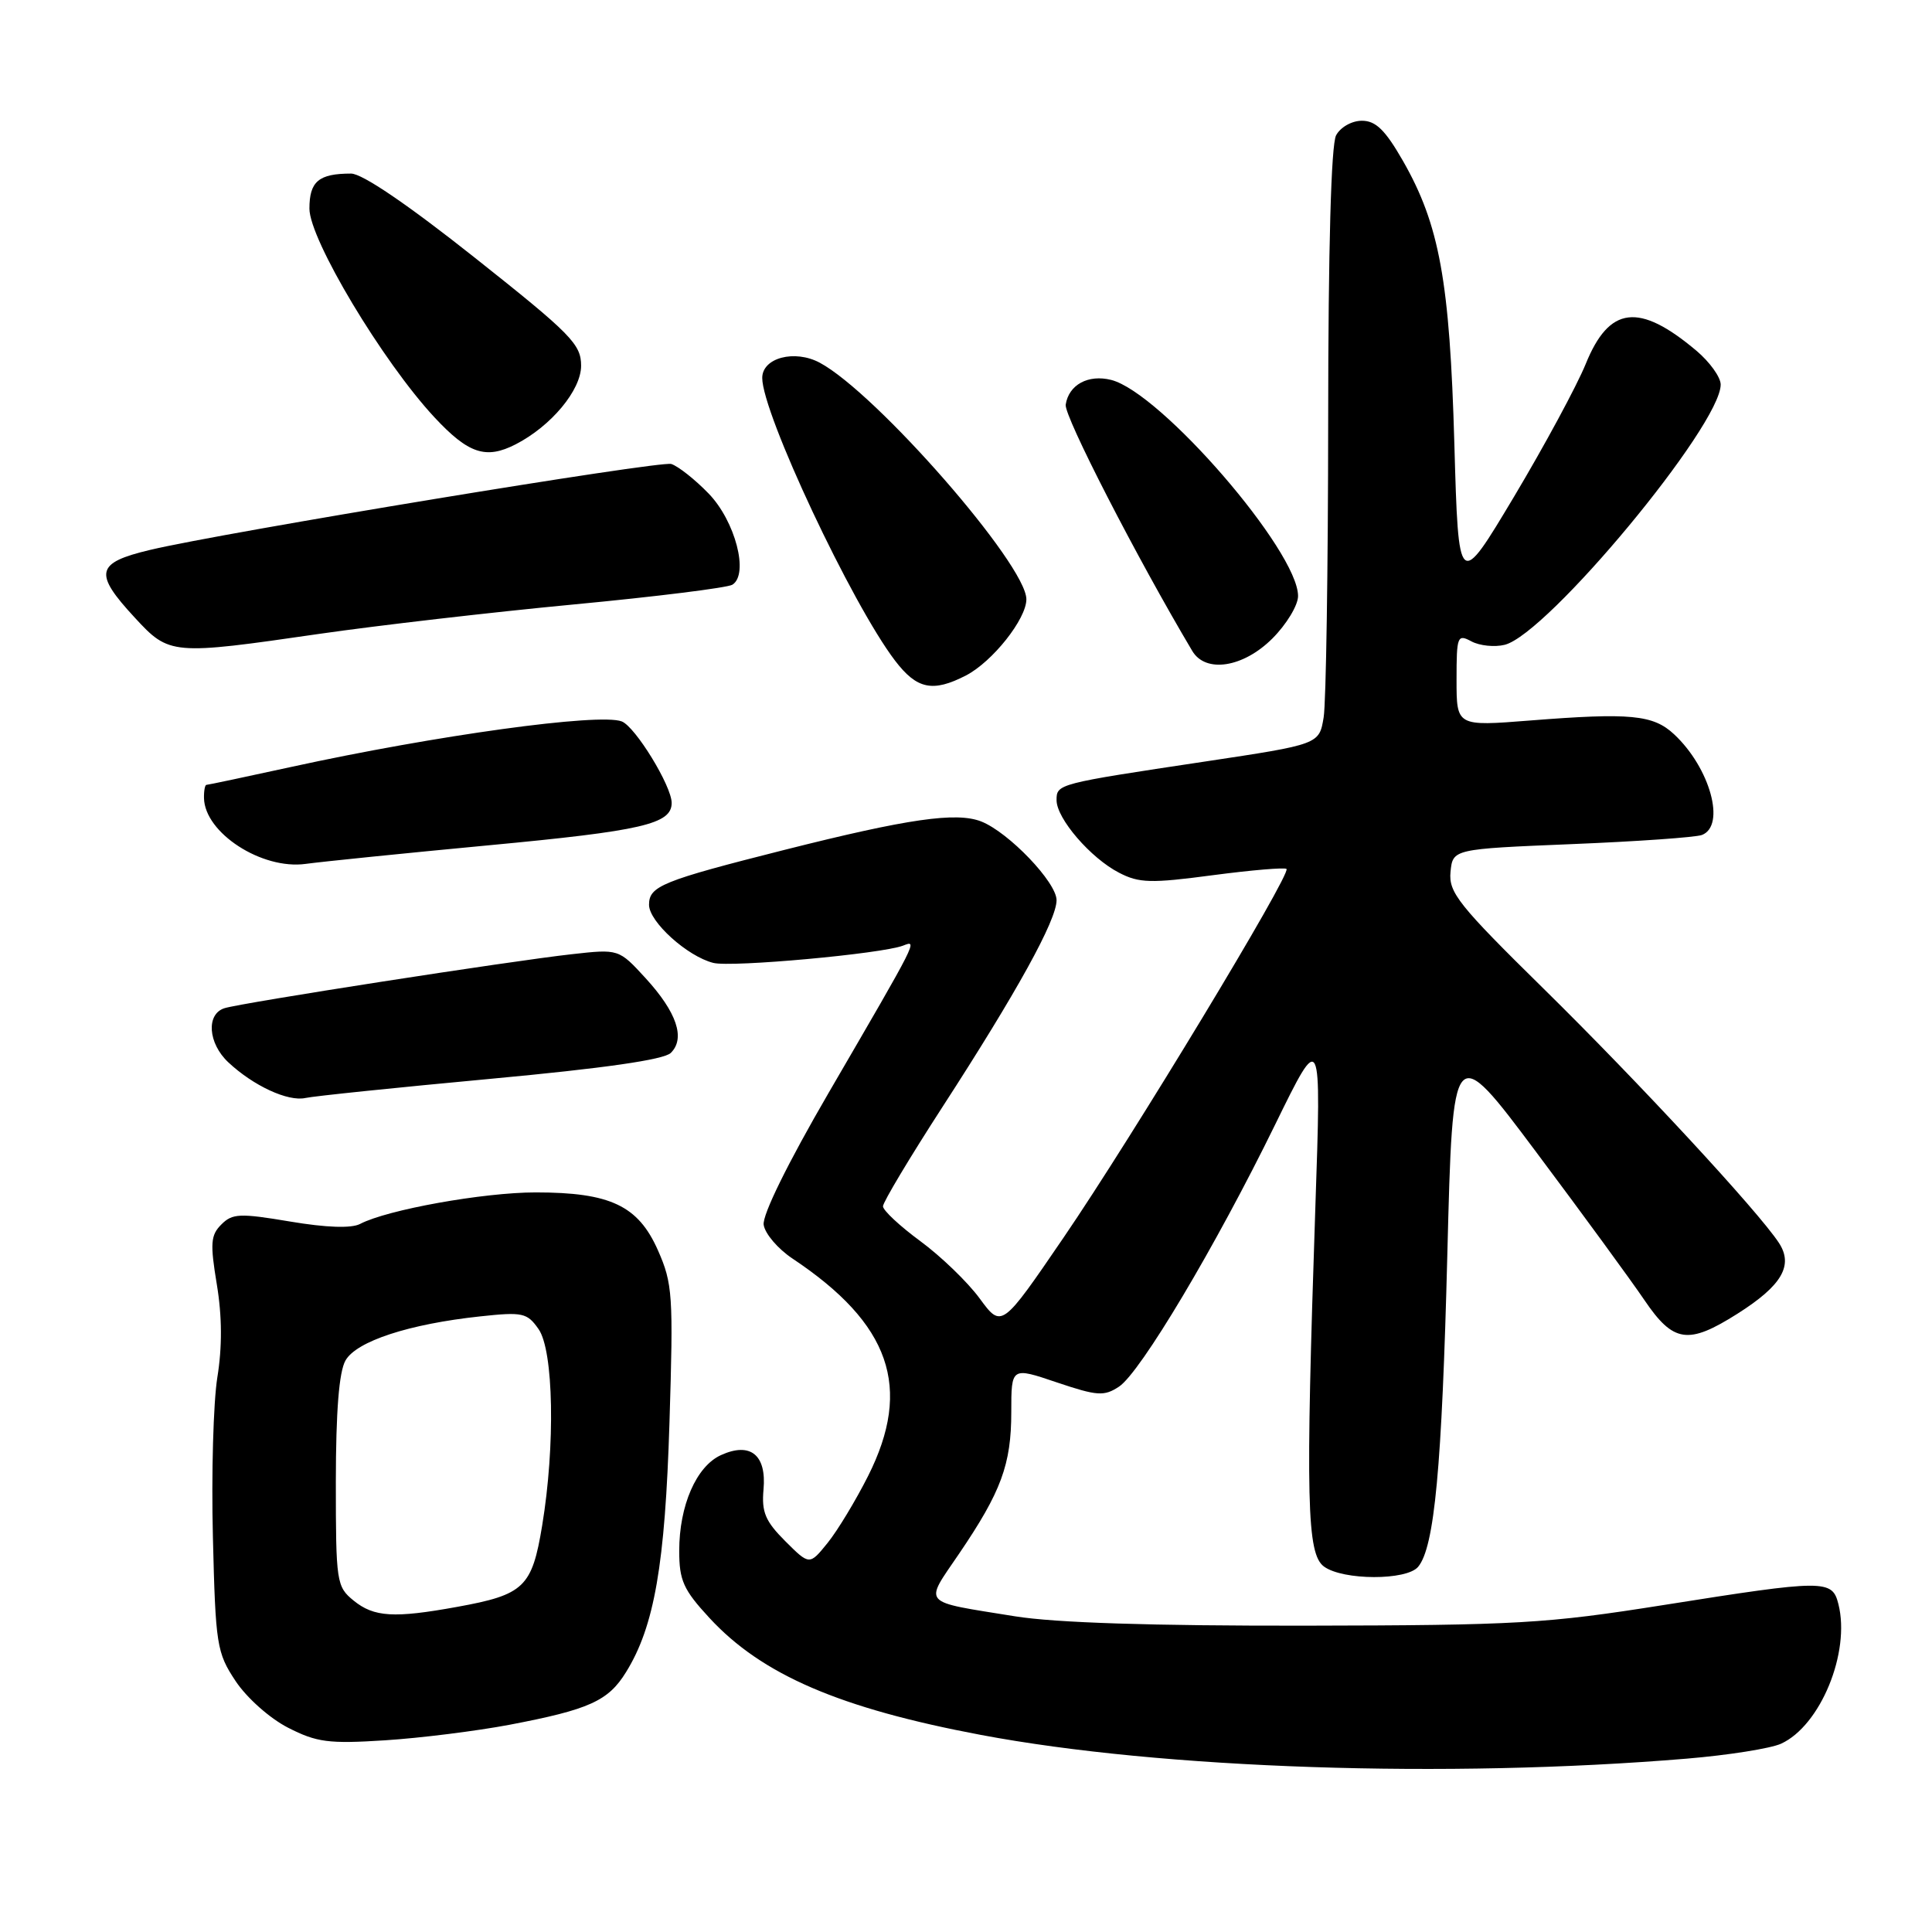 <?xml version="1.0" encoding="UTF-8" standalone="no"?>
<!DOCTYPE svg PUBLIC "-//W3C//DTD SVG 1.1//EN" "http://www.w3.org/Graphics/SVG/1.1/DTD/svg11.dtd" >
<svg xmlns="http://www.w3.org/2000/svg" xmlns:xlink="http://www.w3.org/1999/xlink" version="1.1" viewBox="0 0 256 256">
 <g >
 <path fill="currentColor"
d=" M 223.50 233.03 C 229.00 232.57 234.62 231.68 236.00 231.05 C 241.22 228.66 245.21 218.95 243.60 212.56 C 242.78 209.28 241.84 209.28 220.40 212.68 C 204.86 215.14 201.05 215.36 173.00 215.41 C 152.62 215.44 139.85 215.03 134.50 214.17 C 121.88 212.13 122.42 212.74 127.08 205.88 C 132.67 197.65 134.00 194.04 134.00 187.10 C 134.00 181.13 134.00 181.13 140.02 183.17 C 145.40 184.98 146.29 185.04 148.27 183.74 C 151.11 181.87 161.08 165.14 168.97 149.00 C 175.09 136.50 175.09 136.50 174.29 160.00 C 172.98 198.86 173.15 205.91 175.44 207.58 C 177.96 209.42 186.39 209.44 187.91 207.61 C 190.08 205.00 191.06 194.48 191.78 166.19 C 192.50 137.88 192.50 137.88 203.58 152.69 C 209.68 160.84 216.11 169.64 217.88 172.25 C 221.73 177.93 223.68 178.22 230.23 174.07 C 236.12 170.34 237.67 167.67 235.71 164.68 C 232.97 160.50 217.15 143.41 204.57 131.04 C 193.25 119.91 191.94 118.26 192.20 115.54 C 192.50 112.50 192.50 112.50 208.26 111.85 C 216.92 111.50 224.68 110.95 225.51 110.64 C 228.71 109.41 226.60 101.75 221.83 97.30 C 219.06 94.71 216.04 94.42 202.75 95.47 C 193.00 96.24 193.00 96.24 193.00 90.08 C 193.00 84.26 193.11 83.99 194.98 84.99 C 196.07 85.57 198.05 85.77 199.38 85.44 C 205.06 84.02 228.00 56.37 228.00 50.96 C 228.00 49.98 226.55 47.96 224.78 46.47 C 217.17 40.06 213.23 40.54 210.11 48.24 C 208.93 51.13 204.66 59.04 200.62 65.81 C 193.26 78.12 193.26 78.12 192.71 58.81 C 192.10 37.26 190.74 29.79 185.90 21.32 C 183.55 17.22 182.30 16.00 180.46 16.00 C 179.12 16.00 177.62 16.85 177.04 17.93 C 176.38 19.16 176.00 32.93 175.99 55.68 C 175.98 75.38 175.71 93.10 175.39 95.06 C 174.80 98.63 174.80 98.63 159.65 100.91 C 140.09 103.85 140.00 103.87 140.00 106.03 C 140.00 108.46 144.51 113.70 148.28 115.64 C 150.93 117.02 152.50 117.06 160.69 115.97 C 165.85 115.29 170.25 114.92 170.47 115.14 C 171.12 115.79 149.98 150.74 140.94 163.97 C 132.72 176.01 132.72 176.01 129.81 172.05 C 128.21 169.87 124.67 166.46 121.95 164.46 C 119.23 162.46 117.00 160.38 117.00 159.84 C 117.00 159.30 120.55 153.37 124.88 146.68 C 134.77 131.41 140.00 121.93 140.00 119.28 C 140.00 116.91 133.66 110.29 130.02 108.85 C 126.73 107.56 120.29 108.49 104.00 112.60 C 87.70 116.72 86.00 117.41 86.00 119.89 C 86.00 122.14 91.08 126.73 94.52 127.59 C 96.95 128.20 116.82 126.39 119.66 125.30 C 121.60 124.55 121.76 124.25 109.79 144.82 C 104.40 154.09 101.00 160.99 101.19 162.29 C 101.36 163.47 103.08 165.48 105.00 166.76 C 117.99 175.41 120.93 183.86 115.02 195.59 C 113.38 198.84 110.97 202.83 109.65 204.46 C 107.26 207.41 107.26 207.41 104.05 204.21 C 101.41 201.57 100.90 200.36 101.17 197.37 C 101.59 192.78 99.43 191.03 95.53 192.81 C 92.27 194.29 90.00 199.49 90.00 205.49 C 90.00 209.41 90.55 210.65 94.00 214.38 C 100.94 221.91 111.26 226.36 130.00 229.89 C 153.94 234.40 191.78 235.67 223.50 233.03 Z  M 67.52 228.54 C 78.06 226.53 80.60 225.39 82.95 221.57 C 86.71 215.51 88.13 207.30 88.71 188.45 C 89.23 171.62 89.13 170.08 87.18 165.67 C 84.56 159.75 80.87 158.00 70.98 158.00 C 64.08 158.00 51.31 160.29 47.71 162.18 C 46.55 162.78 43.25 162.67 38.44 161.86 C 31.78 160.74 30.79 160.78 29.33 162.25 C 27.91 163.66 27.83 164.76 28.73 170.19 C 29.43 174.41 29.45 178.49 28.80 182.50 C 28.27 185.80 28.00 195.31 28.21 203.64 C 28.56 217.99 28.72 218.98 31.21 222.74 C 32.69 224.97 35.73 227.68 38.17 228.93 C 41.97 230.87 43.54 231.08 51.02 230.60 C 55.71 230.30 63.13 229.37 67.52 228.54 Z  M 65.00 142.95 C 80.08 141.55 87.95 140.42 88.88 139.52 C 90.85 137.59 89.68 134.13 85.54 129.61 C 81.99 125.74 81.99 125.74 75.75 126.44 C 67.69 127.33 32.04 132.87 29.75 133.59 C 27.29 134.36 27.56 138.24 30.25 140.76 C 33.58 143.88 38.15 145.99 40.46 145.49 C 41.58 145.24 52.62 144.10 65.00 142.95 Z  M 64.72 112.01 C 85.13 110.09 89.00 109.19 89.00 106.39 C 89.00 104.15 84.18 96.28 82.38 95.59 C 79.41 94.45 57.72 97.44 38.60 101.62 C 32.60 102.93 27.54 104.00 27.35 104.00 C 27.16 104.00 27.01 104.79 27.03 105.75 C 27.12 110.36 34.69 115.27 40.50 114.47 C 42.70 114.17 53.60 113.06 64.72 112.01 Z  M 128.00 89.50 C 131.51 87.68 136.00 82.02 136.00 79.41 C 136.00 74.83 116.12 52.08 108.62 48.06 C 105.29 46.28 101.00 47.41 101.00 50.08 C 101.00 54.77 112.86 80.02 118.60 87.54 C 121.49 91.33 123.60 91.77 128.00 89.50 Z  M 168.60 84.60 C 170.47 82.73 172.00 80.20 172.00 78.98 C 172.00 73.02 153.82 52.00 147.23 50.34 C 144.19 49.58 141.61 50.98 141.21 53.62 C 140.98 55.12 150.69 74.00 157.98 86.25 C 159.75 89.24 164.74 88.46 168.60 84.60 Z  M 42.39 83.98 C 50.03 82.88 65.18 81.12 76.06 80.09 C 86.94 79.06 96.38 77.88 97.04 77.48 C 99.27 76.10 97.43 69.04 93.89 65.39 C 92.09 63.53 89.87 61.78 88.95 61.48 C 87.48 61.02 29.50 70.57 19.87 72.87 C 12.68 74.58 12.38 75.92 17.85 81.83 C 22.44 86.81 22.73 86.83 42.39 83.98 Z  M 68.32 58.88 C 73.02 56.47 77.00 51.70 77.00 48.46 C 77.00 45.61 75.68 44.27 62.93 34.16 C 54.03 27.10 48.00 23.00 46.52 23.00 C 42.23 23.00 41.00 24.04 41.00 27.64 C 41.00 31.73 50.71 47.93 57.57 55.30 C 62.06 60.12 64.38 60.90 68.32 58.88 Z  M 46.86 212.09 C 44.59 210.24 44.50 209.67 44.50 196.34 C 44.51 186.99 44.92 181.78 45.78 180.27 C 47.23 177.72 54.20 175.44 63.61 174.43 C 69.26 173.82 69.85 173.95 71.36 176.11 C 73.36 178.95 73.59 191.56 71.84 202.14 C 70.49 210.32 69.46 211.31 60.57 212.92 C 52.21 214.44 49.56 214.28 46.86 212.09 Z "/>
</g>
</svg>